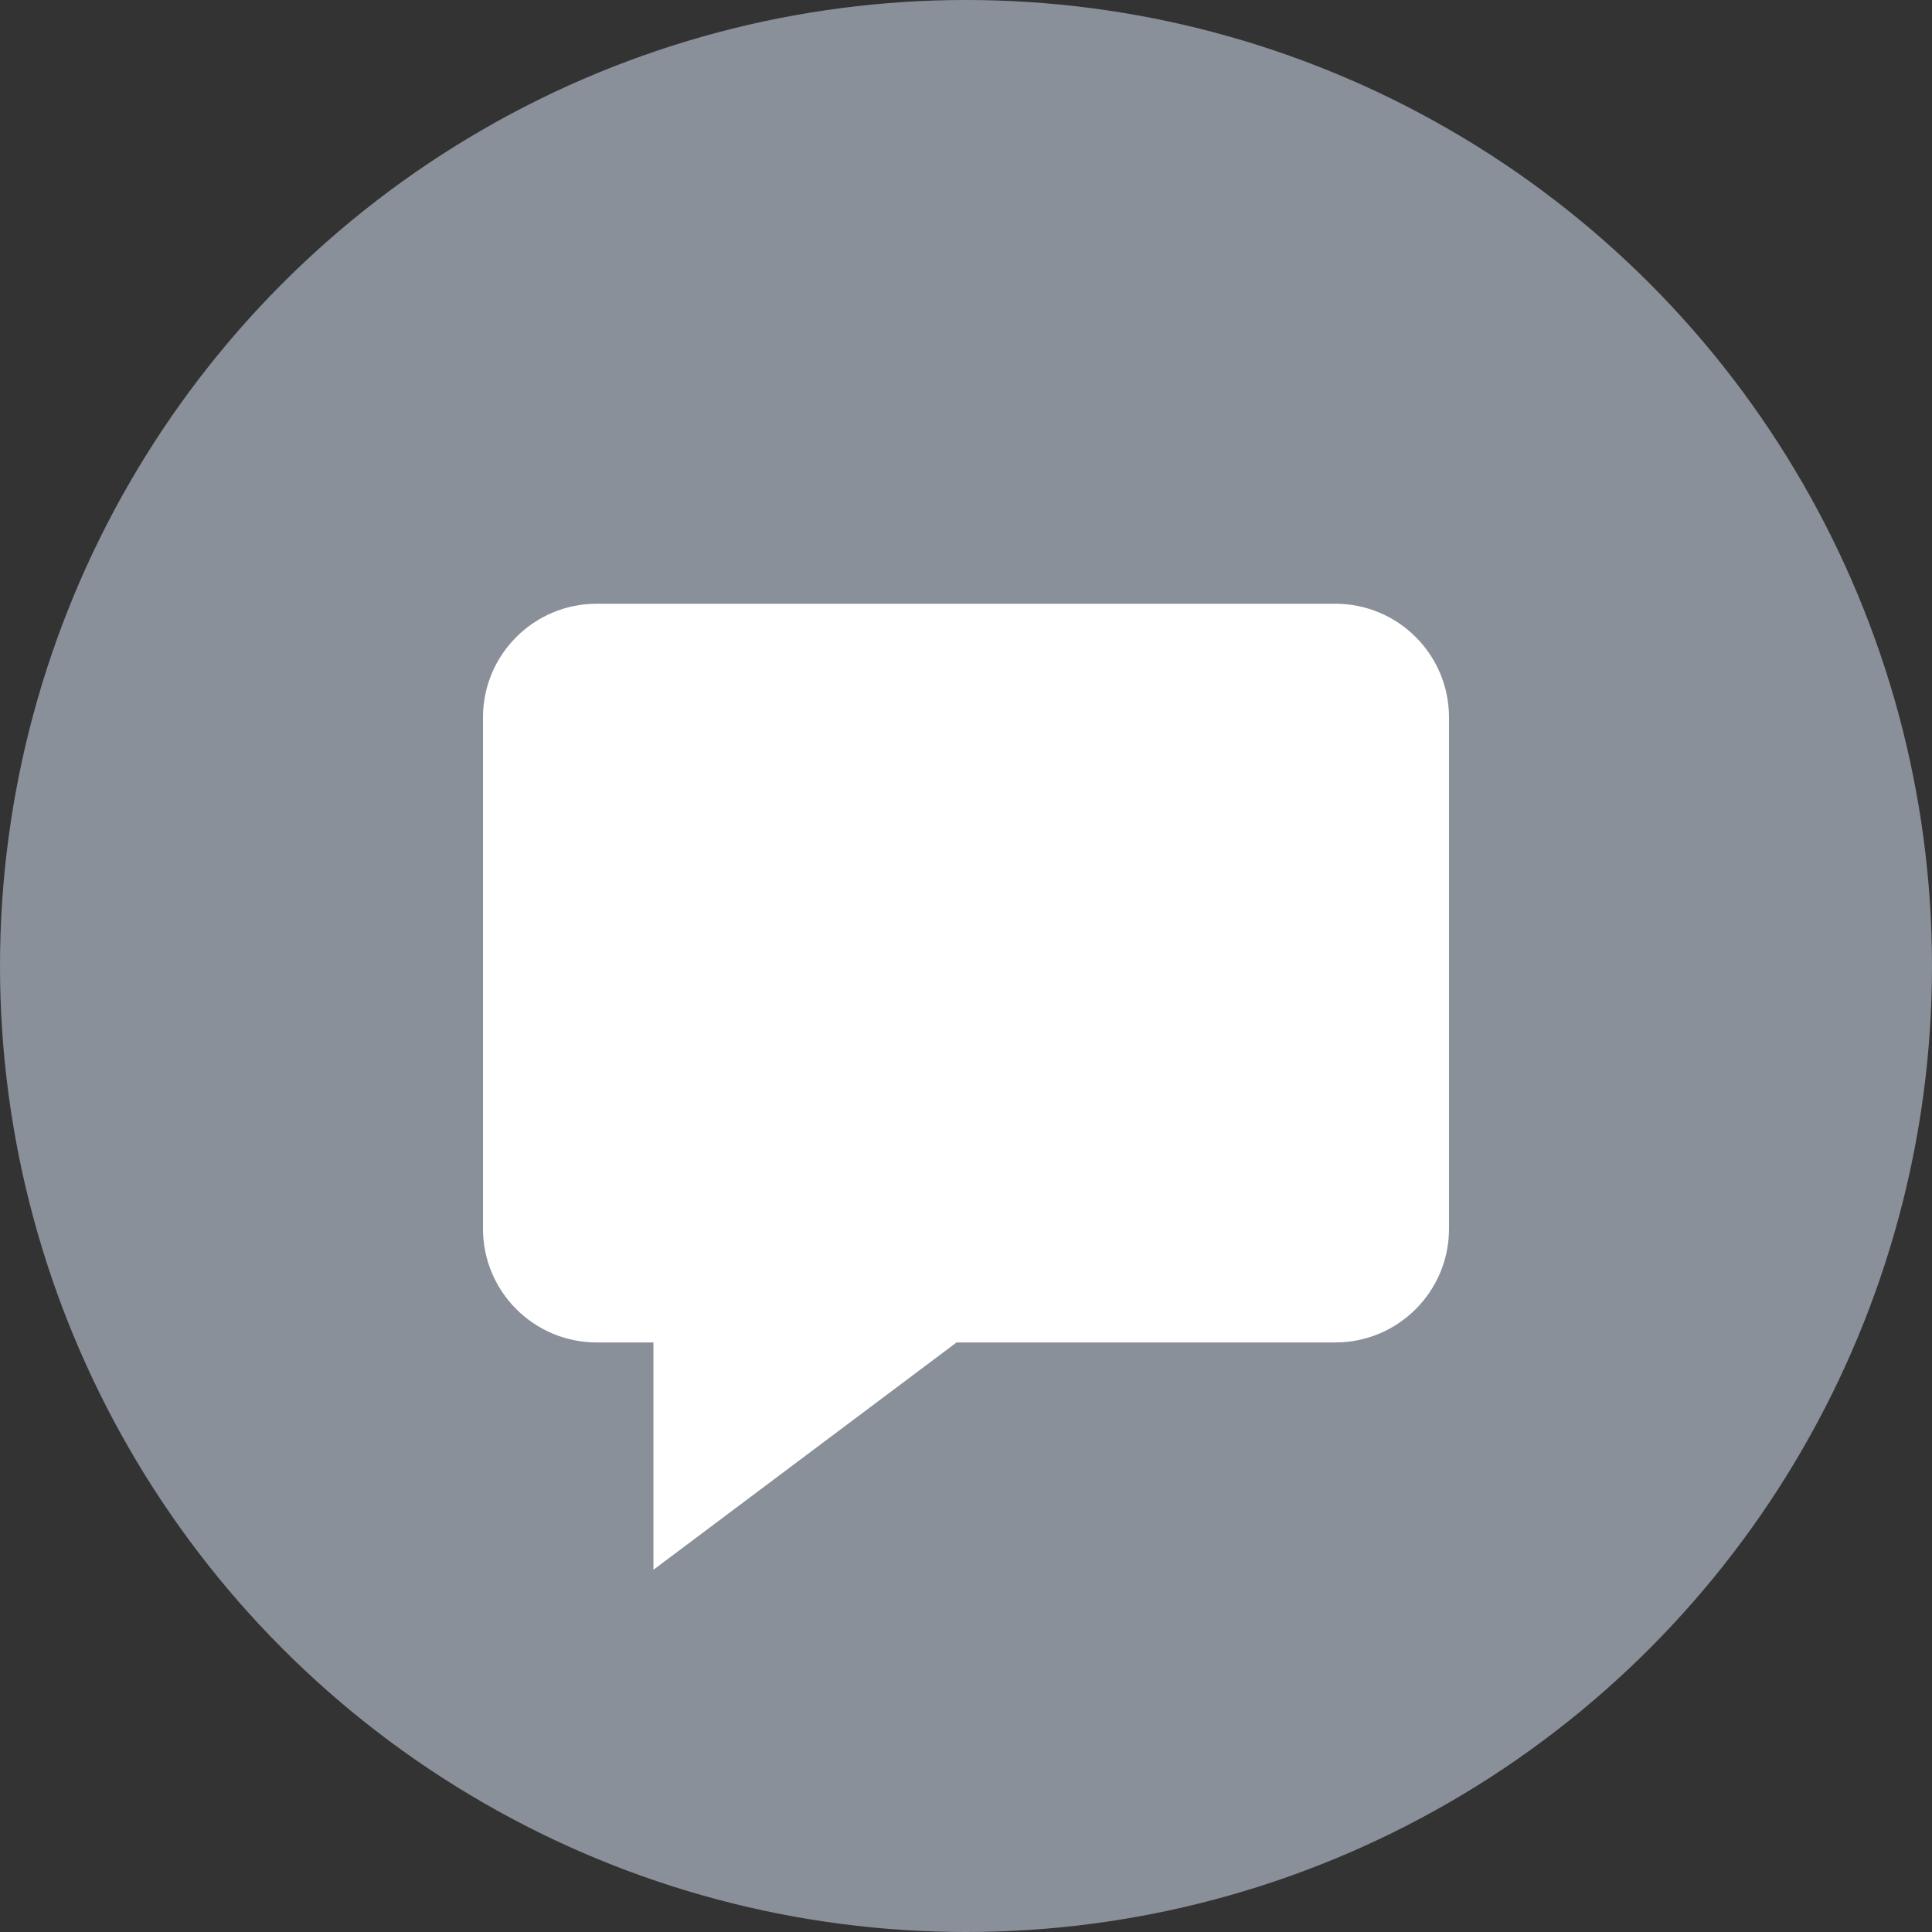 <svg width="32" height="32" viewBox="0 0 32 32" fill="none" xmlns="http://www.w3.org/2000/svg">
<rect x="0" y="0" width="32" height="32" fill="#333333" stroke="none"/>
<circle cx="16" cy="16" r="16" fill="#8A9099"/>
<path fill-rule="evenodd" clip-rule="evenodd" d="M10.823 22.235V26L15.844 22.235H22.118C23.157 22.235 24 21.391 24 20.353V11.882C24 10.843 23.157 10 22.118 10H9.882C8.843 10 8 10.843 8 11.882V20.353C8 21.391 8.843 22.235 9.882 22.235H10.823Z" fill="white"/>
</svg>
